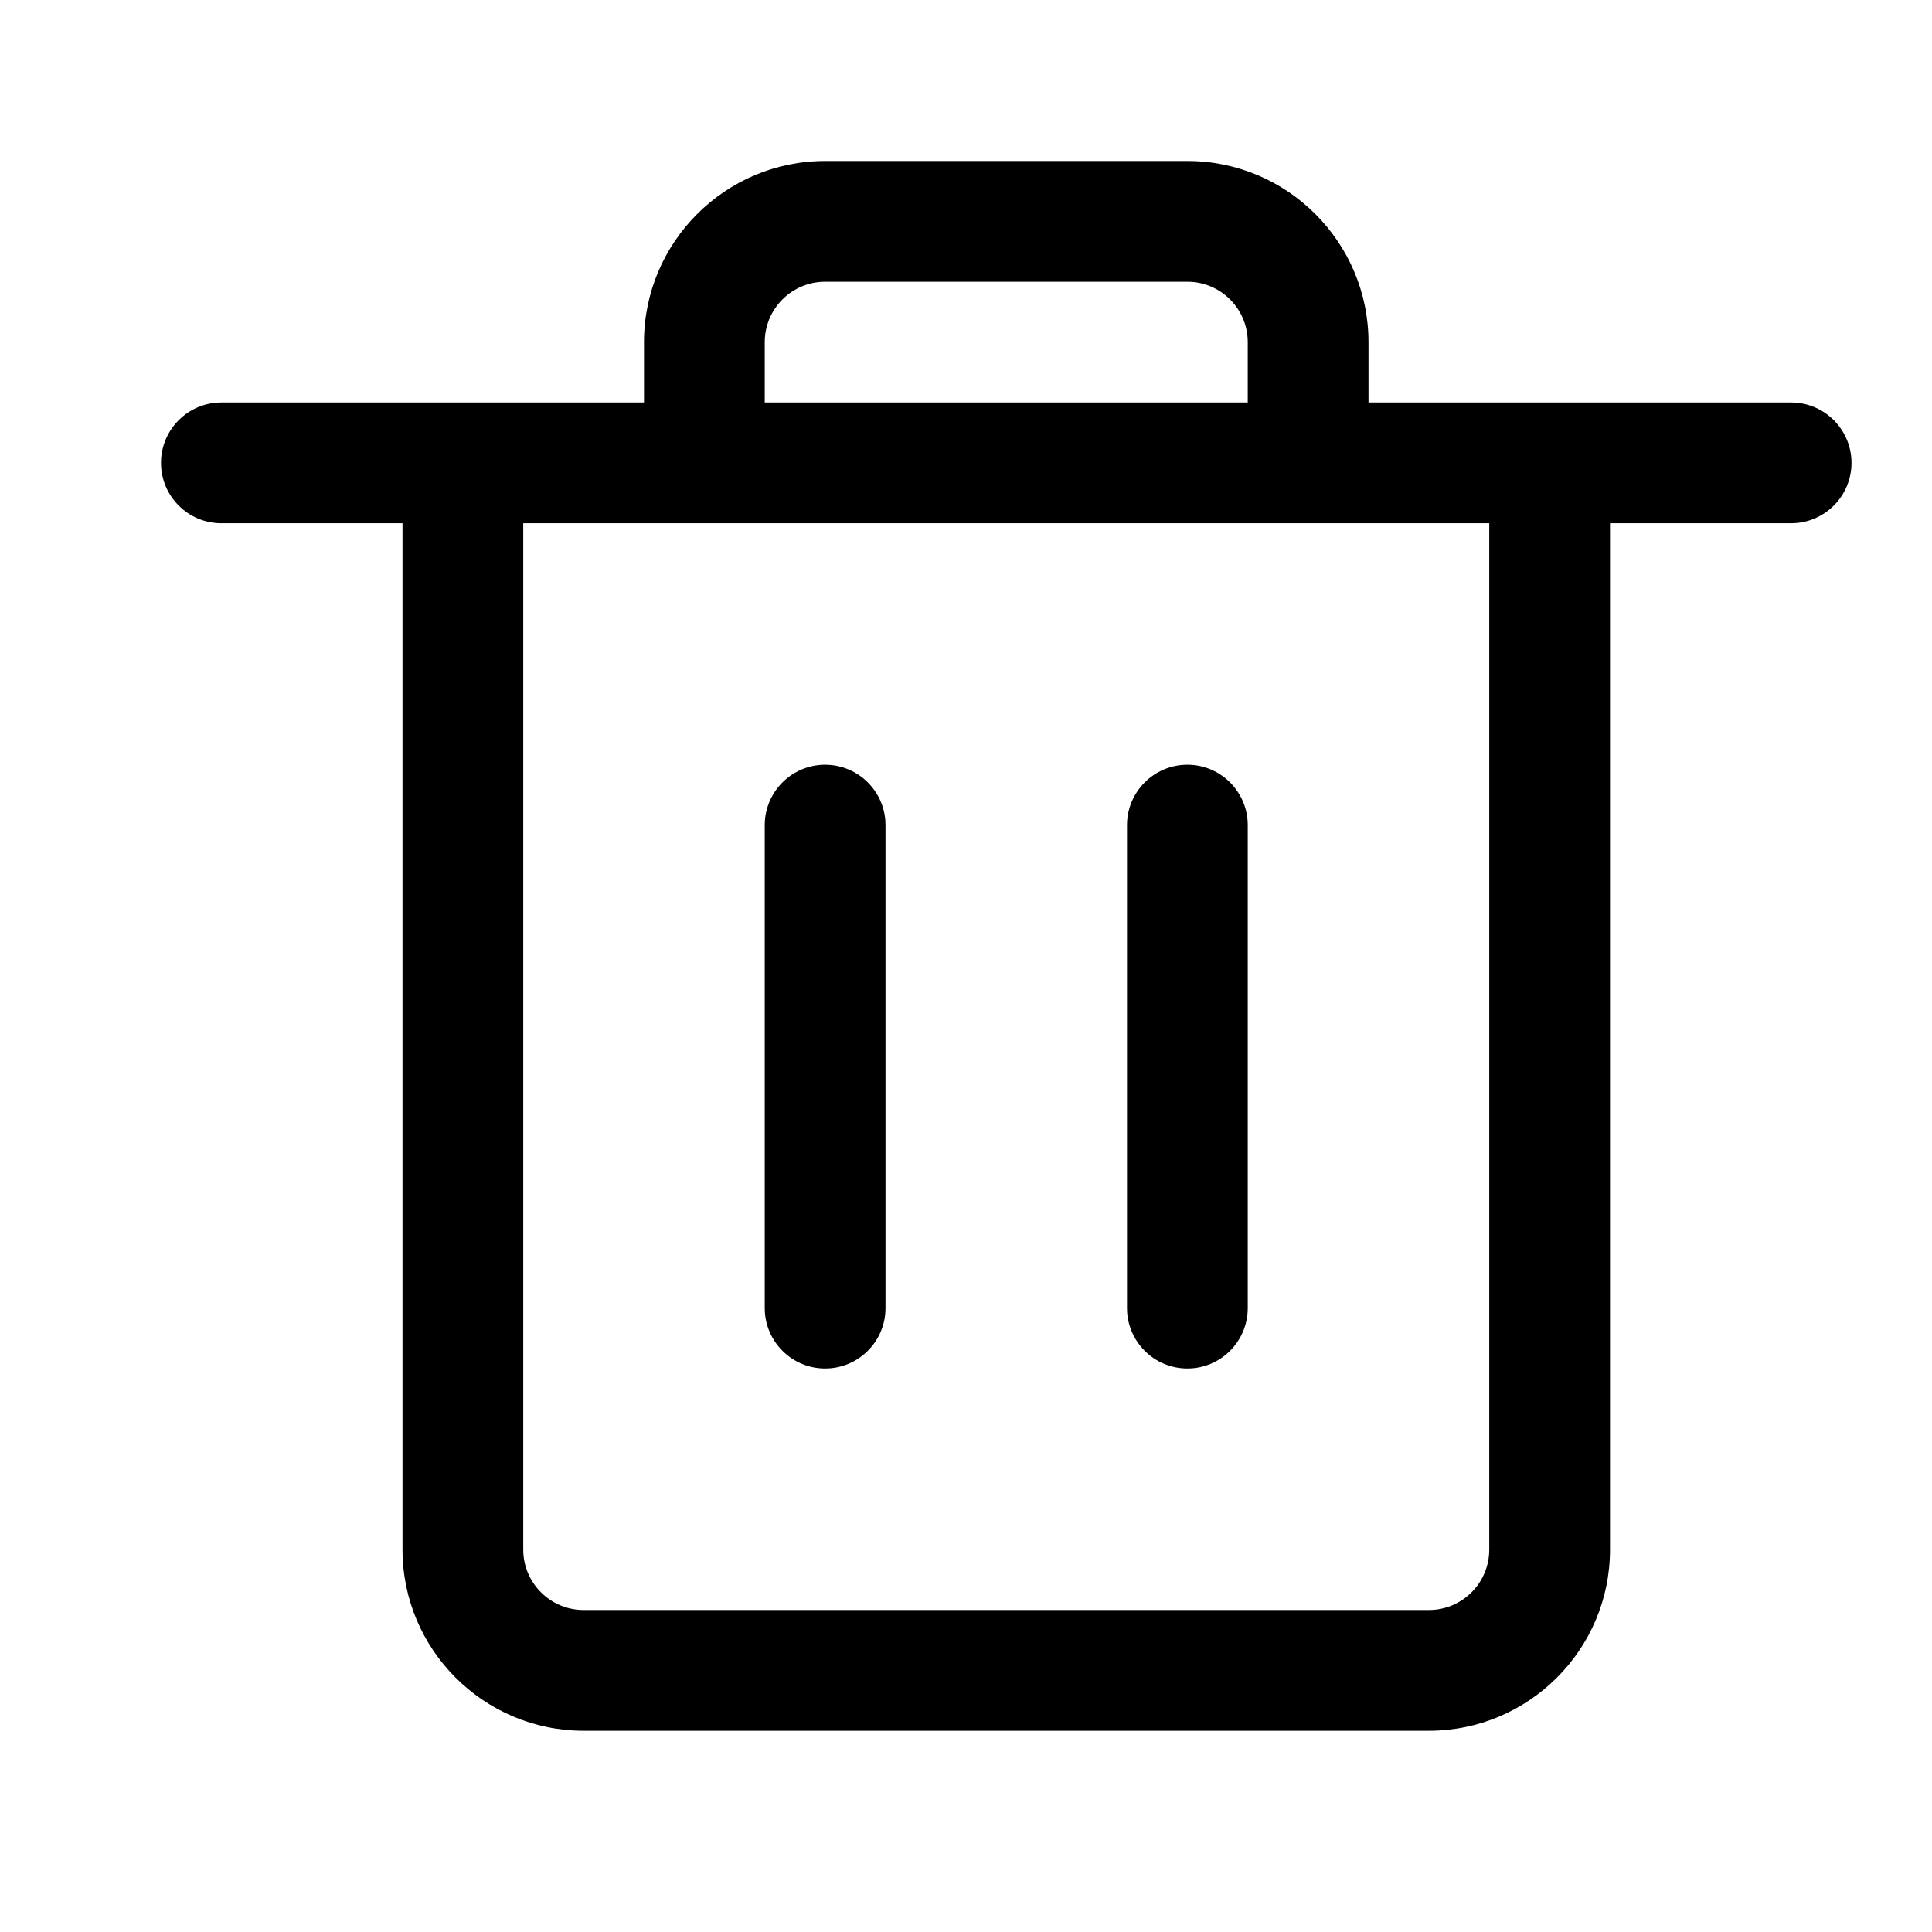 <svg height="24" viewBox="0 0 24 24" width="24" xmlns="http://www.w3.org/2000/svg"><path d="m14.75 2c1.241 0 2.25 1.009 2.25 2.25v.75h5.25c.414 0 .75.336.75.75s-.336.75-.75.75h-2.25v12.75c0 1.241-1.009 2.25-2.25 2.25h-10.5c-1.241 0-2.25-1.009-2.25-2.25v-12.75h-2.25c-.414 0-.75-.336-.75-.75s.336-.75.75-.75h5.25v-.75c0-1.241 1.009-2.25 2.25-2.25zm3.75 4.5h-12v12.75c0 .414.336.75.75.75h10.5c.414 0 .75-.336.75-.75zm-8.25 3c.414 0 .75.336.75.75v6c0 .414-.336.75-.75.75s-.75-.336-.75-.75v-6c0-.414.336-.75.75-.75zm4.5 0c.414 0 .75.336.75.75v6c0 .414-.336.75-.75.75s-.75-.336-.75-.75v-6c0-.414.336-.75.75-.75zm0-6h-4.5c-.414 0-.75.336-.75.75v.75h6v-.75c0-.414-.336-.75-.75-.75z" fill="currentColor" fill-rule="evenodd"/></svg>
